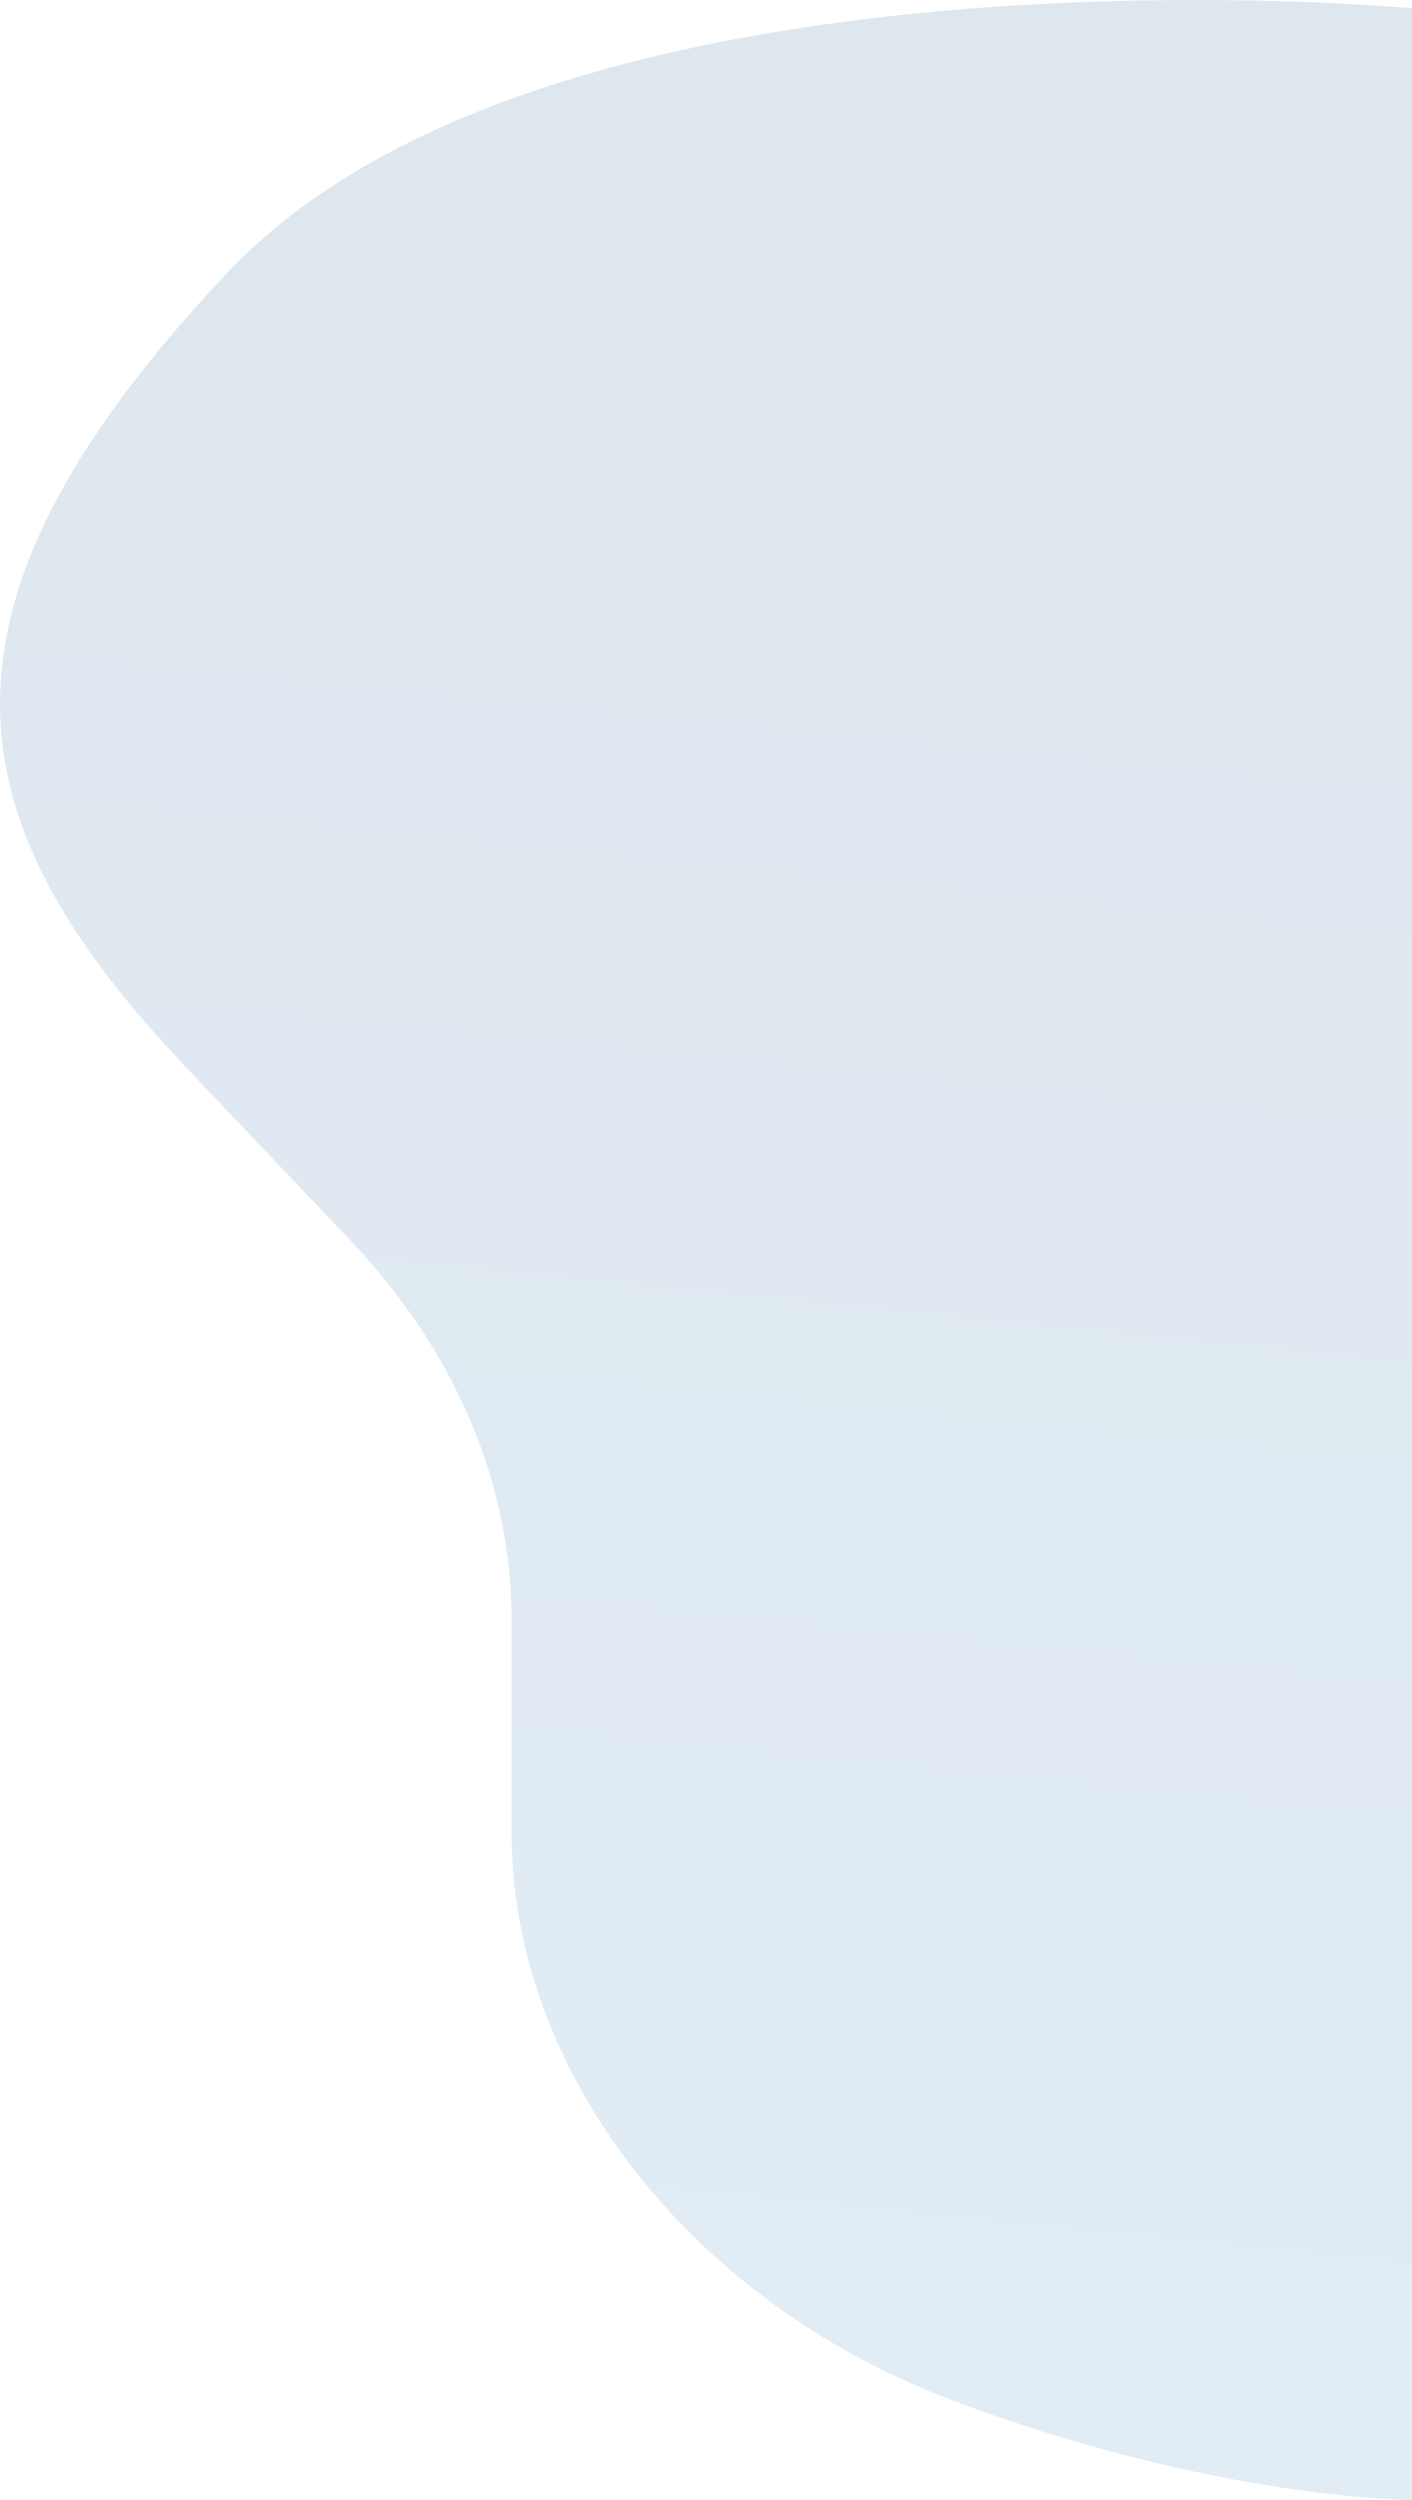 <?xml version="1.0" encoding="UTF-8"?>
<svg viewBox="0 0 513 908" xmlns="http://www.w3.org/2000/svg">
<defs>
<linearGradient id="a" x1="-115.65" x2="693.2" y1="250.36" y2="331.58" gradientUnits="userSpaceOnUse">
<stop stop-color="#255d8b" offset="0"/>
<stop stop-color="#3a80ba" offset="1"/>
</linearGradient>
</defs>
<g transform="rotate(90 256.5 454)" opacity=".15">
<path d="m-133.83 197.5h844.33s0 71.066-36.238 167.1c-36.238 96.031-120.07 160.02-205.91 160.02h-77.502c-49.482 0-97.696 20.485-137.74 58.524l-62.178 59.059c-87.538 83.145-164.42 103.77-289.59-14.502-125.17-118.28-95.853-430.2-95.853-430.2z" fill="url(#a)"/>
</g>
</svg>
